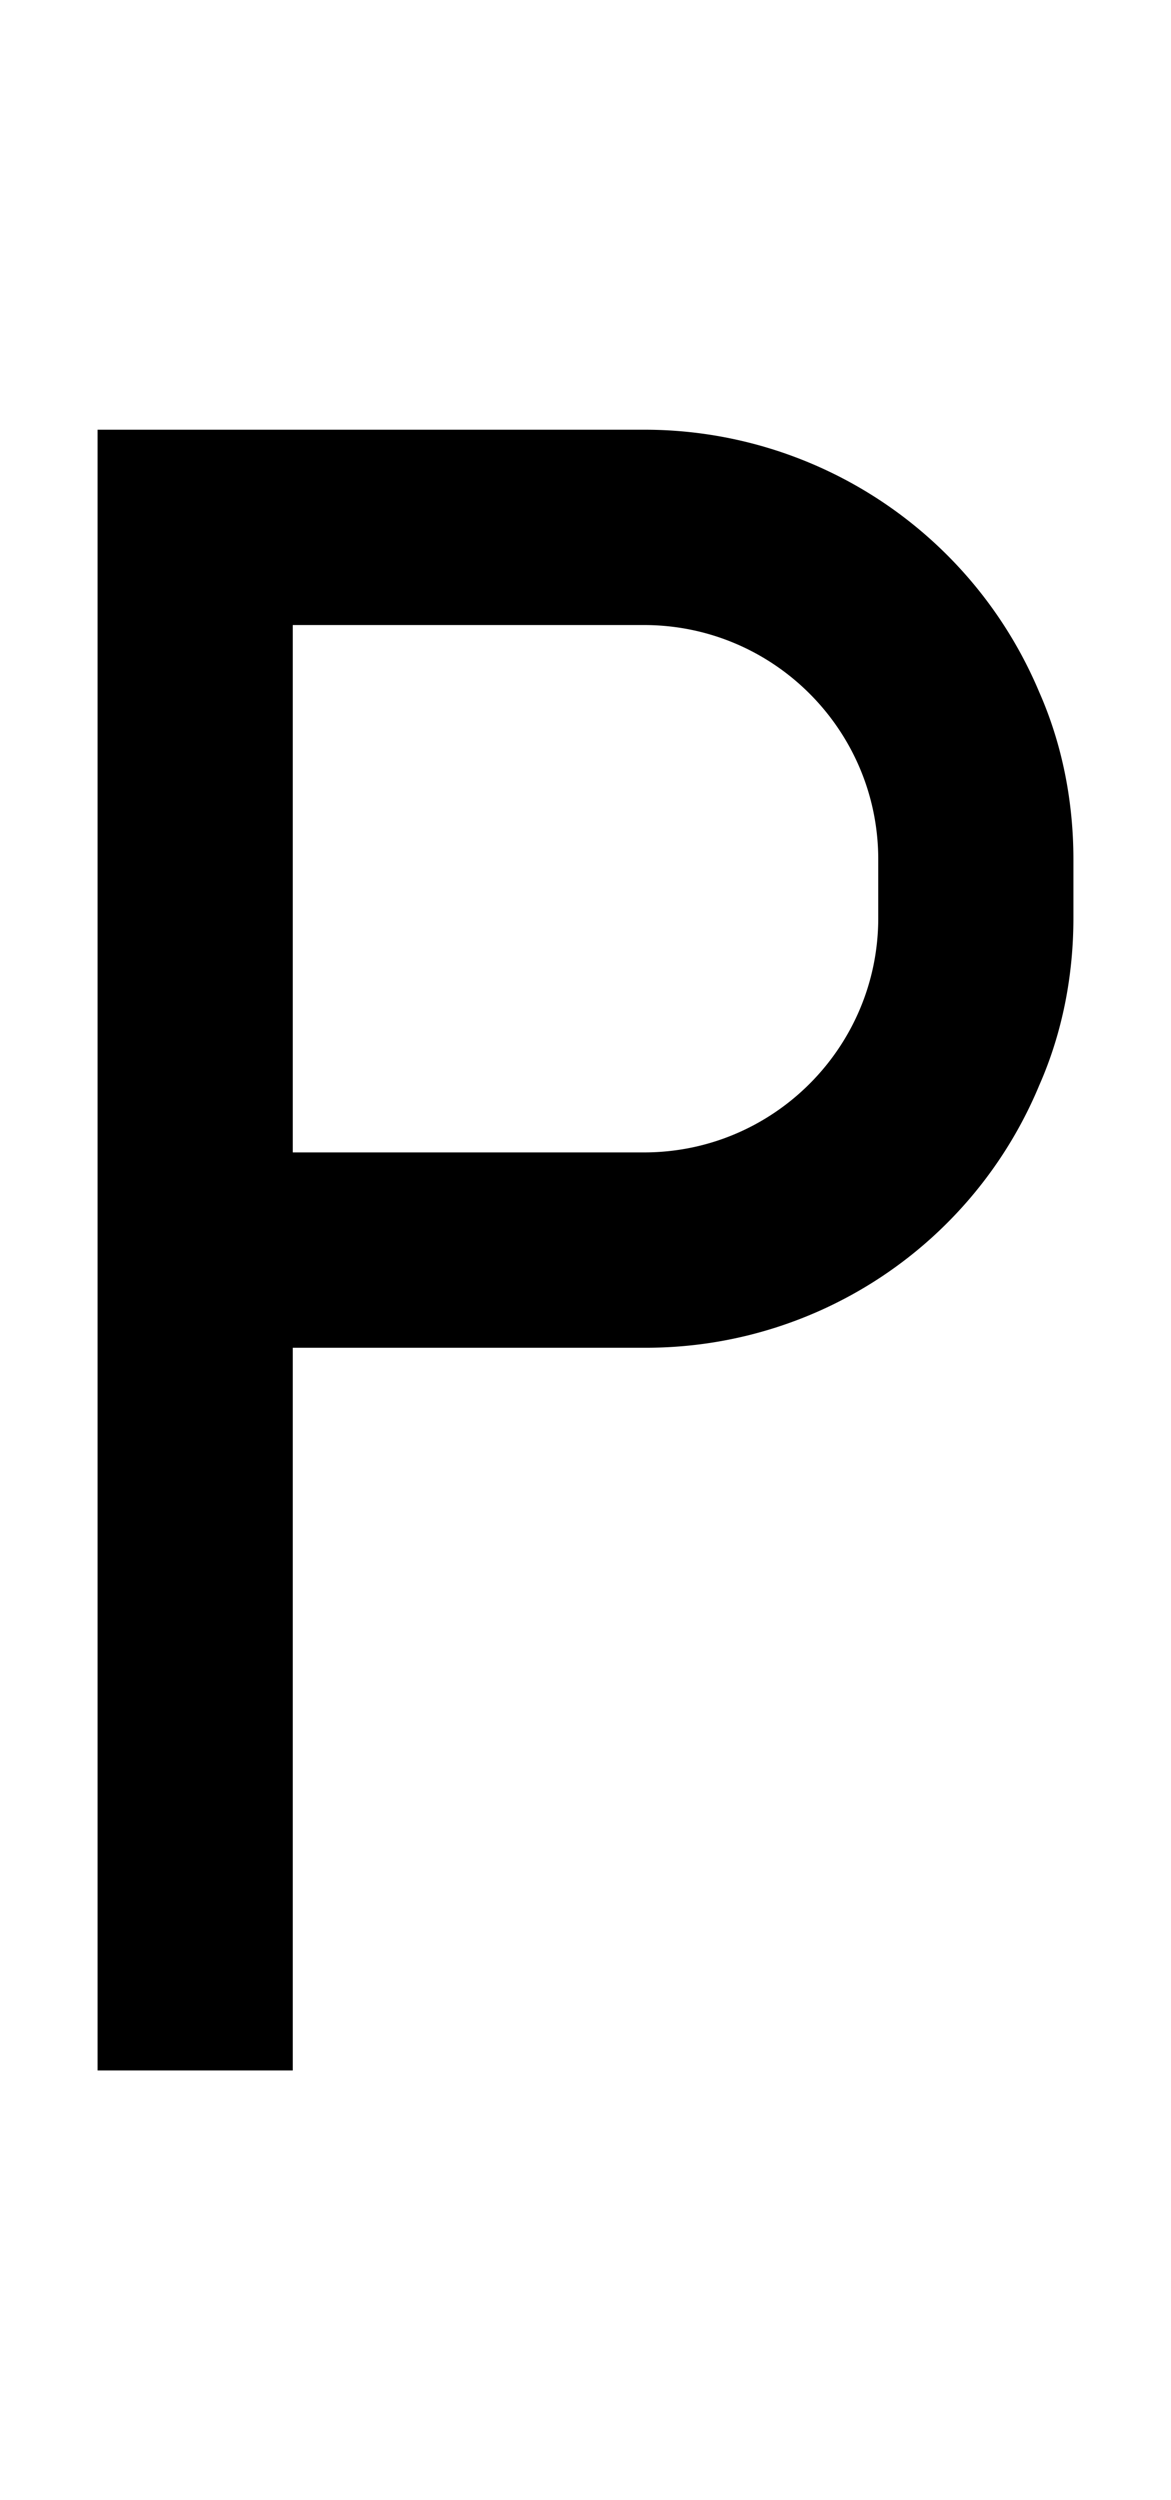 <svg xmlns="http://www.w3.org/2000/svg" viewBox="0 0 960 2048"><path d="M852 567a351 351 0 0 0-324-215H80v1344h160v-592h288a349 349 0 0 0 324-215c19-43 28-90 28-137v-48c0-47-9-94-28-137ZM720 752c0 106-86 192-192 192H240V512h288c106 0 192 86 192 192v48Z"/></svg>